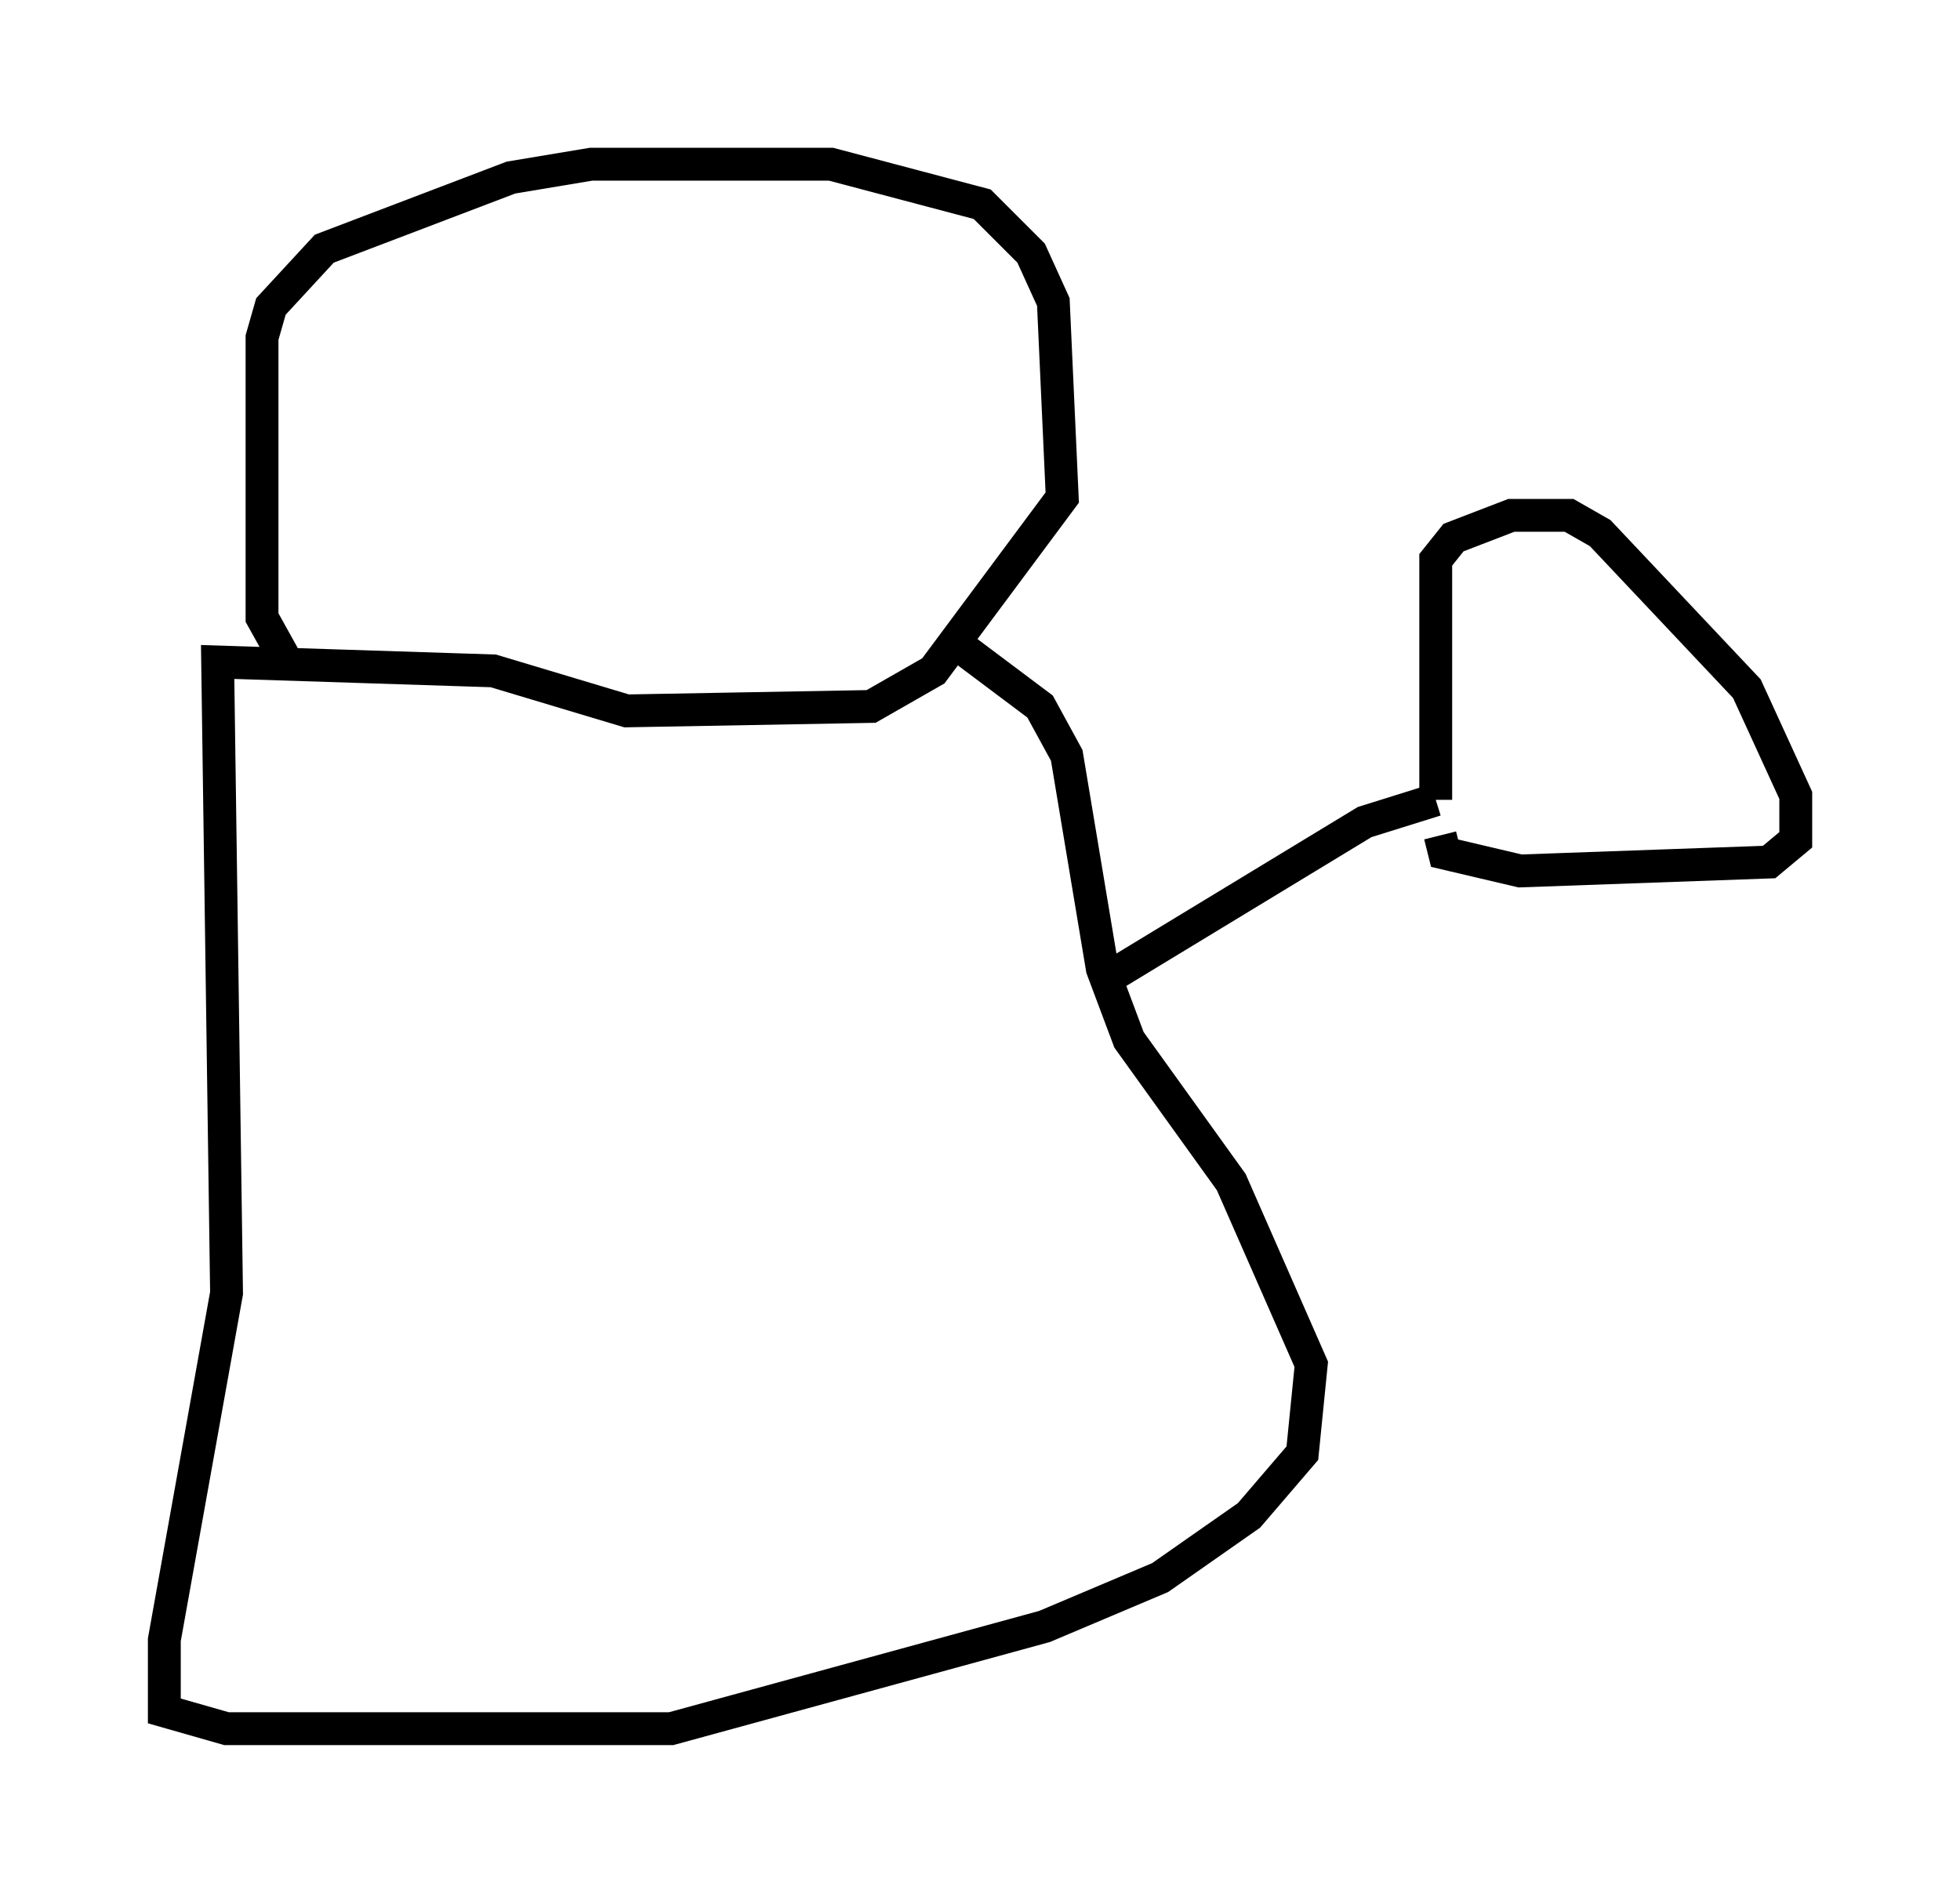 <?xml version="1.0" encoding="utf-8" ?>
<svg baseProfile="full" height="57.631" version="1.1" width="59.661" xmlns="http://www.w3.org/2000/svg" xmlns:ev="http://www.w3.org/2001/xml-events" xmlns:xlink="http://www.w3.org/1999/xlink"><defs /><rect fill="white" height="57.631" width="59.661" x="0" y="0" /><path d="M9.465, 20.02 m-0.812, 0.0 l-0.677, -1.218 0.0, -8.525 l0.271, -0.947 1.624, -1.759 l5.683, -2.165 2.436, -0.406 l7.307, 0.0 4.601, 1.218 l1.488, 1.488 0.677, 1.488 l0.271, 5.954 -3.924, 5.277 l-1.894, 1.083 -7.442, 0.135 l-4.059, -1.218 -8.39, -0.271 l0.271, 19.215 -1.894, 10.555 l0.0, 2.165 1.894, 0.541 l13.532, 0.0 11.367, -3.112 l3.518, -1.488 2.706, -1.894 l1.624, -1.894 0.271, -2.706 l-2.436, -5.548 -3.112, -4.33 l-0.812, -2.165 -1.083, -6.495 l-0.812, -1.488 -2.706, -2.03 m5.007, 10.149 l7.578, -4.601 2.165, -0.677 m0.0, 0.0 l0.0, -7.307 0.541, -0.677 l1.759, -0.677 1.759, 0.0 l0.947, 0.541 4.465, 4.736 l1.488, 3.248 0.0, 1.353 l-0.812, 0.677 -7.578, 0.271 l-2.3, -0.541 -0.135, -0.541 m7.036, -10.013 " fill="none" stroke="black" stroke-width="1" /></svg>